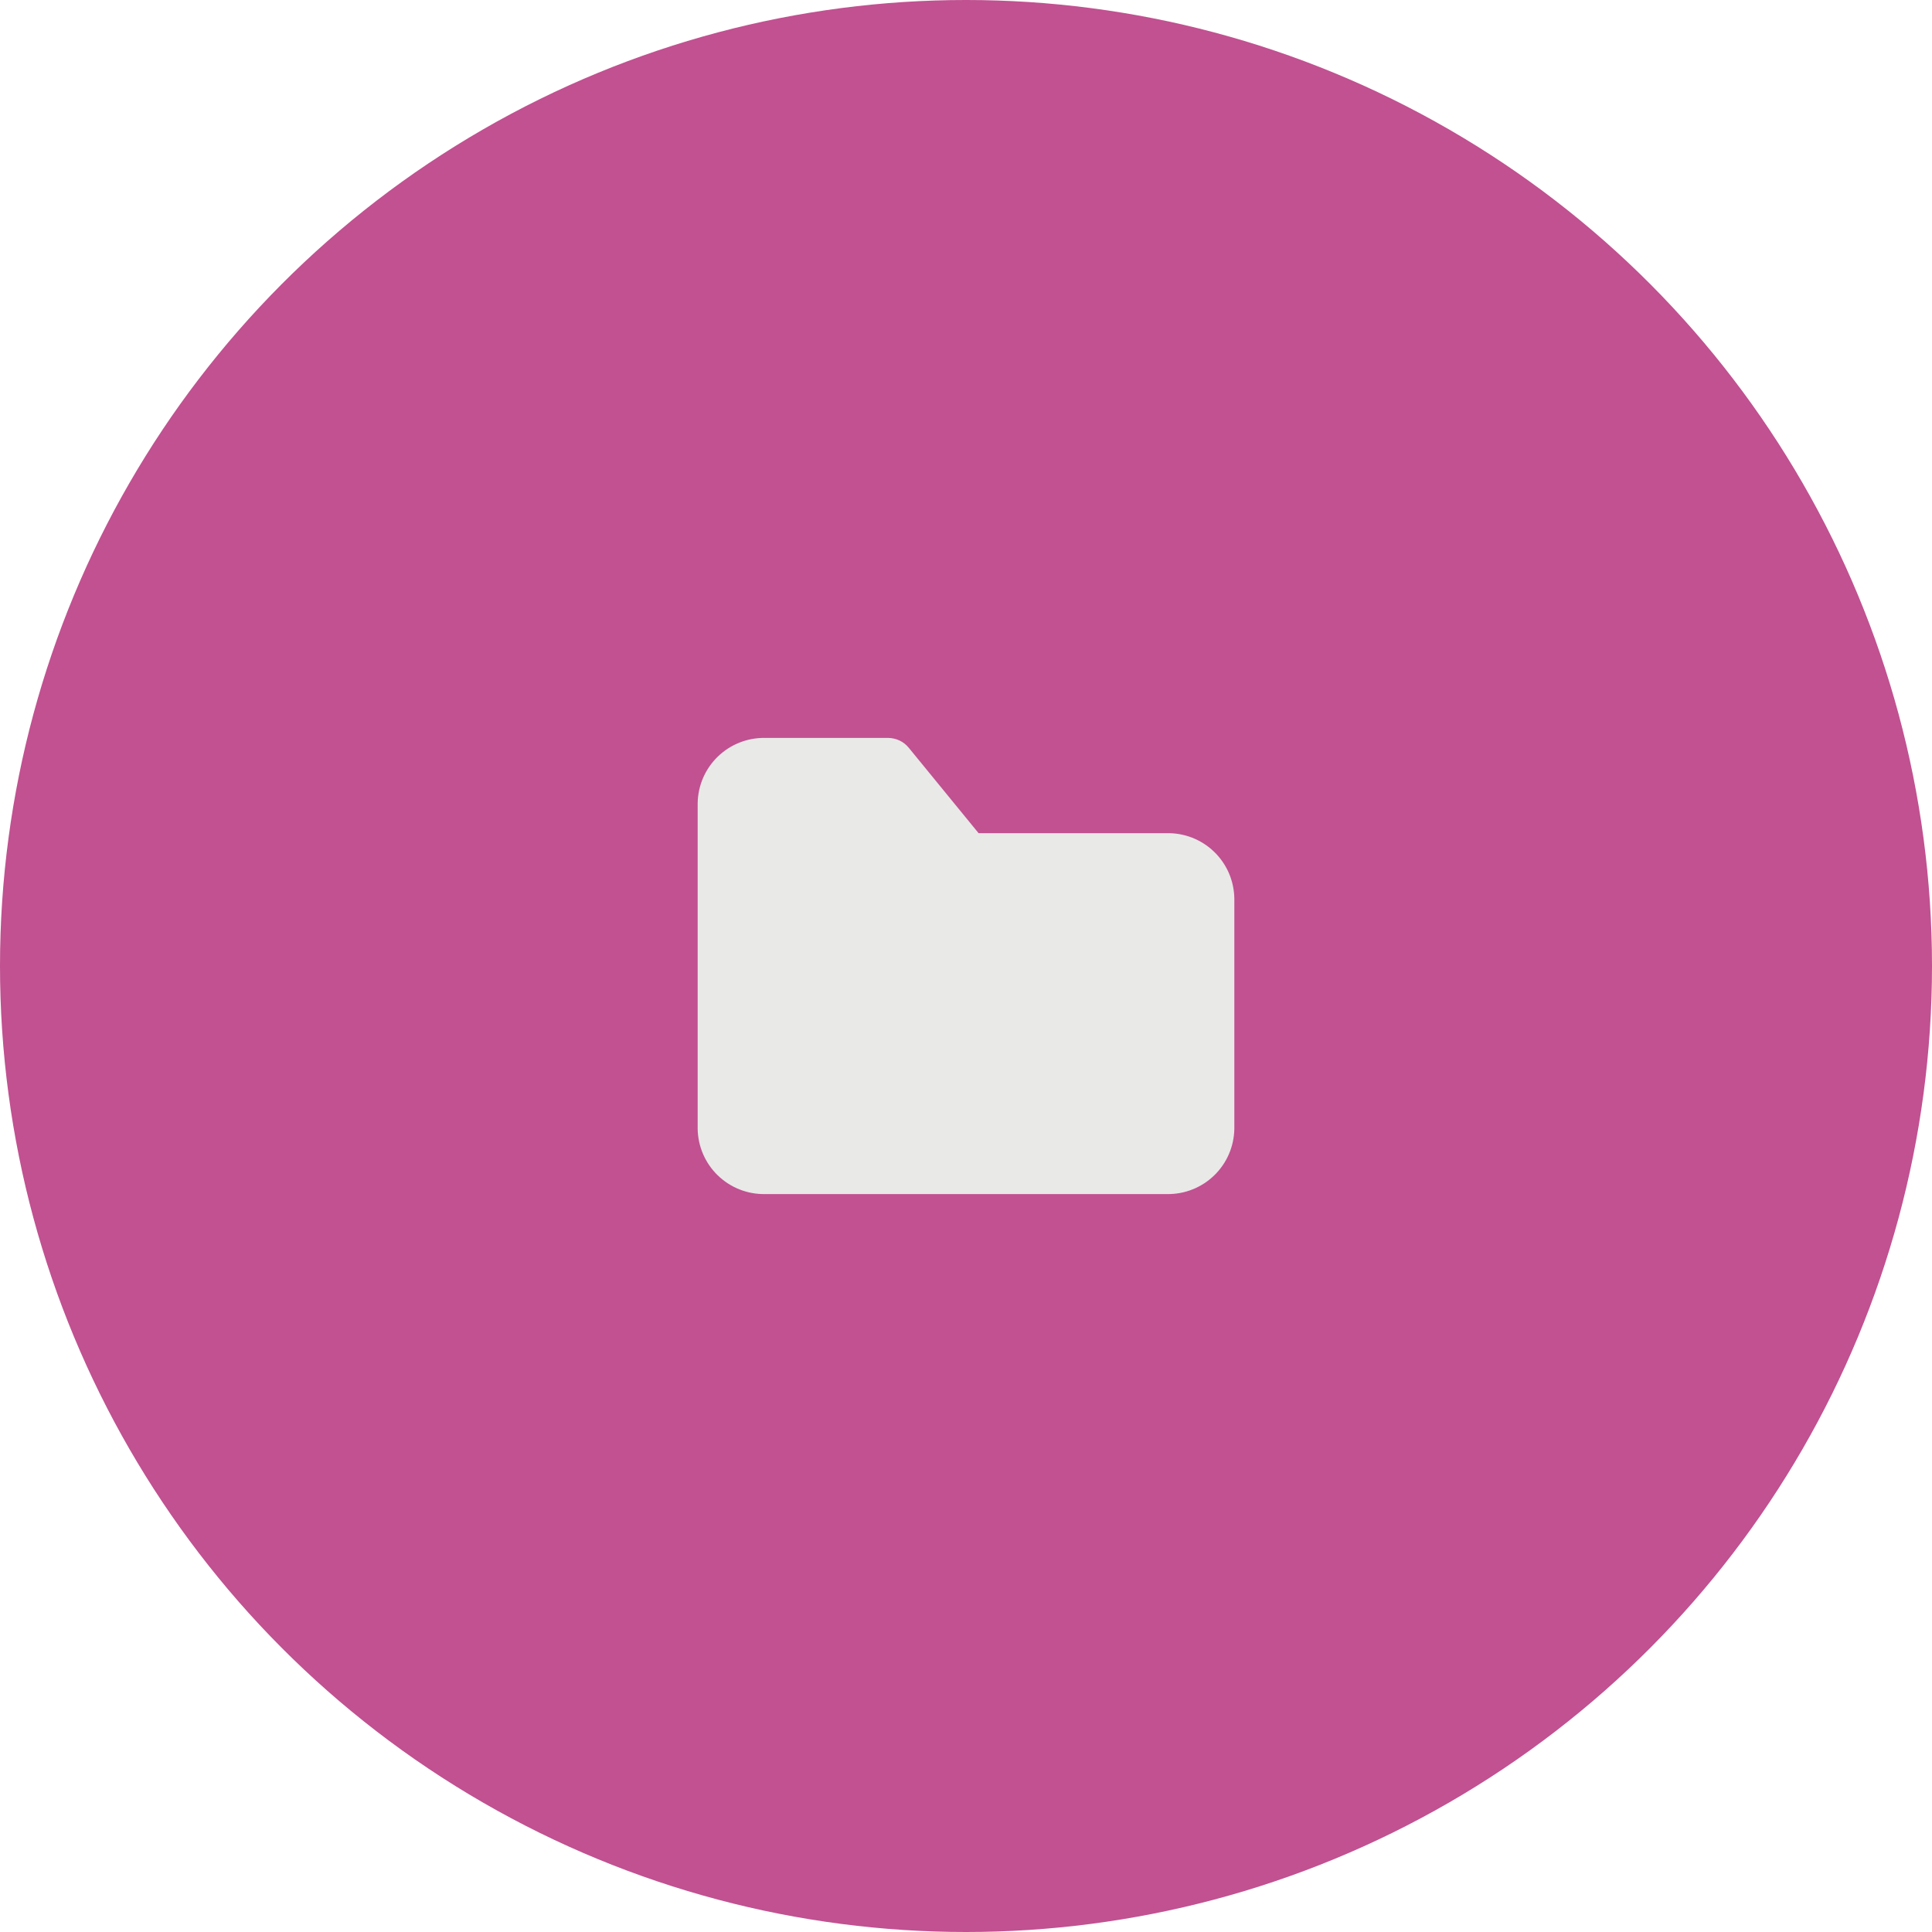 <svg width="90" height="90" viewBox="0 0 90 90" fill="none" xmlns="http://www.w3.org/2000/svg">
<circle cx="45" cy="45" r="45" fill="#C15191"/>
<path d="M54.375 55.625H35.625C34.808 55.635 34.021 55.321 33.435 54.752C32.849 54.183 32.513 53.404 32.5 52.588V37.413C32.513 36.596 32.849 35.818 33.435 35.248C34.021 34.679 34.808 34.365 35.625 34.375H41.375C41.56 34.377 41.742 34.419 41.908 34.498C42.075 34.578 42.221 34.694 42.337 34.838L45.587 38.813H54.337C54.745 38.803 55.151 38.874 55.531 39.021C55.911 39.169 56.258 39.39 56.552 39.673C56.846 39.955 57.081 40.293 57.244 40.666C57.406 41.04 57.493 41.443 57.5 41.85V52.588C57.487 53.404 57.151 54.183 56.565 54.752C55.979 55.321 55.192 55.635 54.375 55.625Z" fill="#E9E9E8"/>
</svg>
